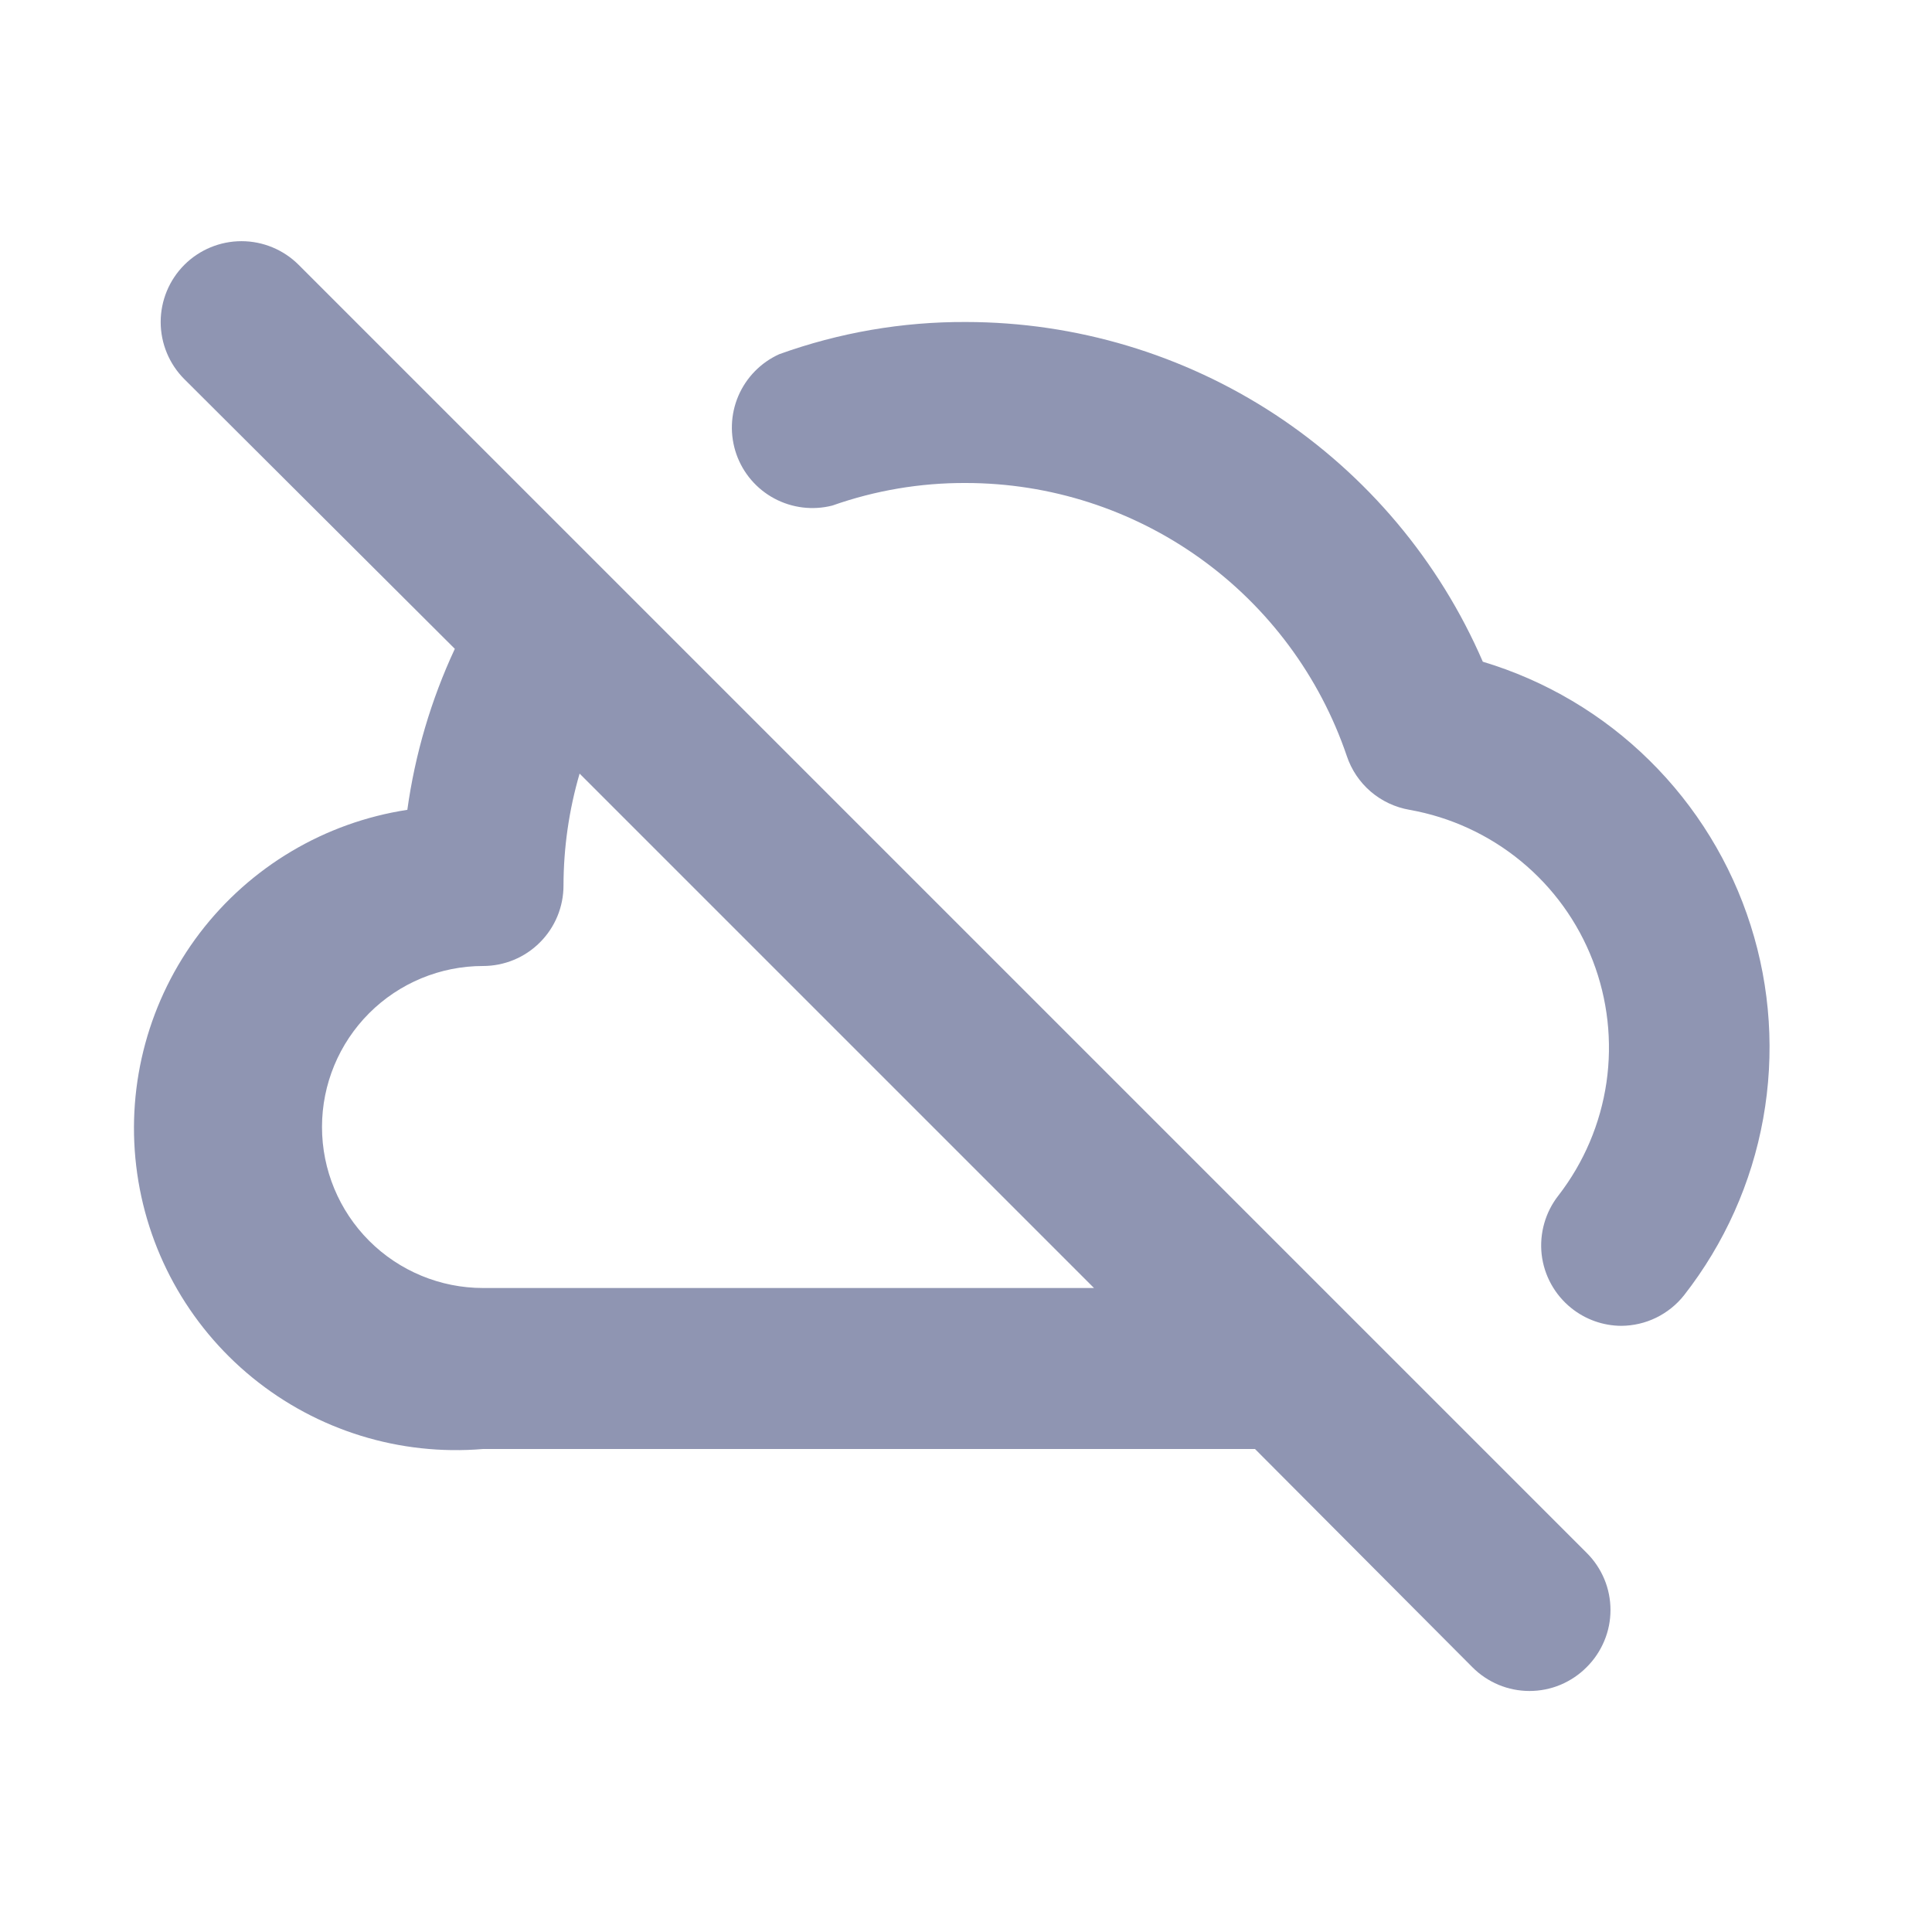 <svg width="24" height="24" viewBox="0 0 24 24" fill="none" xmlns="http://www.w3.org/2000/svg">
<path d="M16.71 16.29L3.71 3.29C3.522 3.102 3.266 2.996 3 2.996C2.734 2.996 2.478 3.102 2.29 3.29C2.102 3.478 1.996 3.734 1.996 4C1.996 4.266 2.102 4.522 2.29 4.71L5.65 8.06C5.355 8.693 5.156 9.368 5.06 10.06C4.034 10.217 3.11 10.766 2.481 11.591C1.853 12.417 1.57 13.454 1.692 14.484C1.814 15.515 2.331 16.457 3.135 17.113C3.939 17.769 4.966 18.087 6 18H15.59L18.29 20.71C18.383 20.804 18.494 20.878 18.615 20.929C18.737 20.98 18.868 21.006 19 21.006C19.132 21.006 19.263 20.98 19.385 20.929C19.506 20.878 19.617 20.804 19.71 20.71C19.804 20.617 19.878 20.506 19.929 20.384C19.98 20.263 20.006 20.132 20.006 20C20.006 19.868 19.98 19.737 19.929 19.615C19.878 19.494 19.804 19.383 19.71 19.29L16.71 16.29ZM6 16C5.47 16 4.961 15.789 4.586 15.414C4.211 15.039 4 14.53 4 14C4 13.47 4.211 12.961 4.586 12.586C4.961 12.211 5.47 12 6 12C6.265 12 6.52 11.895 6.707 11.707C6.895 11.52 7 11.265 7 11C7.001 10.53 7.068 10.062 7.2 9.61L13.59 16H6ZM18.42 8.22C17.878 6.967 16.981 5.9 15.841 5.15C14.7 4.401 13.365 4.001 12 4C11.209 3.996 10.424 4.132 9.68 4.4C9.452 4.503 9.271 4.688 9.172 4.918C9.074 5.148 9.065 5.406 9.148 5.643C9.231 5.879 9.399 6.075 9.62 6.193C9.841 6.311 10.098 6.342 10.34 6.28C10.873 6.092 11.435 5.997 12 6C13.044 6.001 14.061 6.328 14.909 6.936C15.757 7.544 16.394 8.402 16.73 9.39C16.787 9.562 16.89 9.715 17.027 9.833C17.165 9.951 17.331 10.029 17.51 10.06C18.018 10.15 18.495 10.37 18.894 10.698C19.293 11.026 19.6 11.451 19.786 11.933C19.972 12.415 20.03 12.937 19.956 13.447C19.881 13.959 19.676 14.441 19.36 14.85C19.197 15.057 19.122 15.321 19.151 15.583C19.181 15.845 19.314 16.085 19.52 16.25C19.696 16.391 19.914 16.469 20.14 16.47C20.29 16.469 20.438 16.435 20.573 16.369C20.708 16.303 20.827 16.208 20.92 16.09C21.421 15.449 21.759 14.696 21.903 13.895C22.047 13.094 21.994 12.27 21.747 11.495C21.501 10.72 21.069 10.016 20.489 9.445C19.91 8.874 19.199 8.454 18.42 8.22Z" fill="#8F95B2"/>
</svg>
